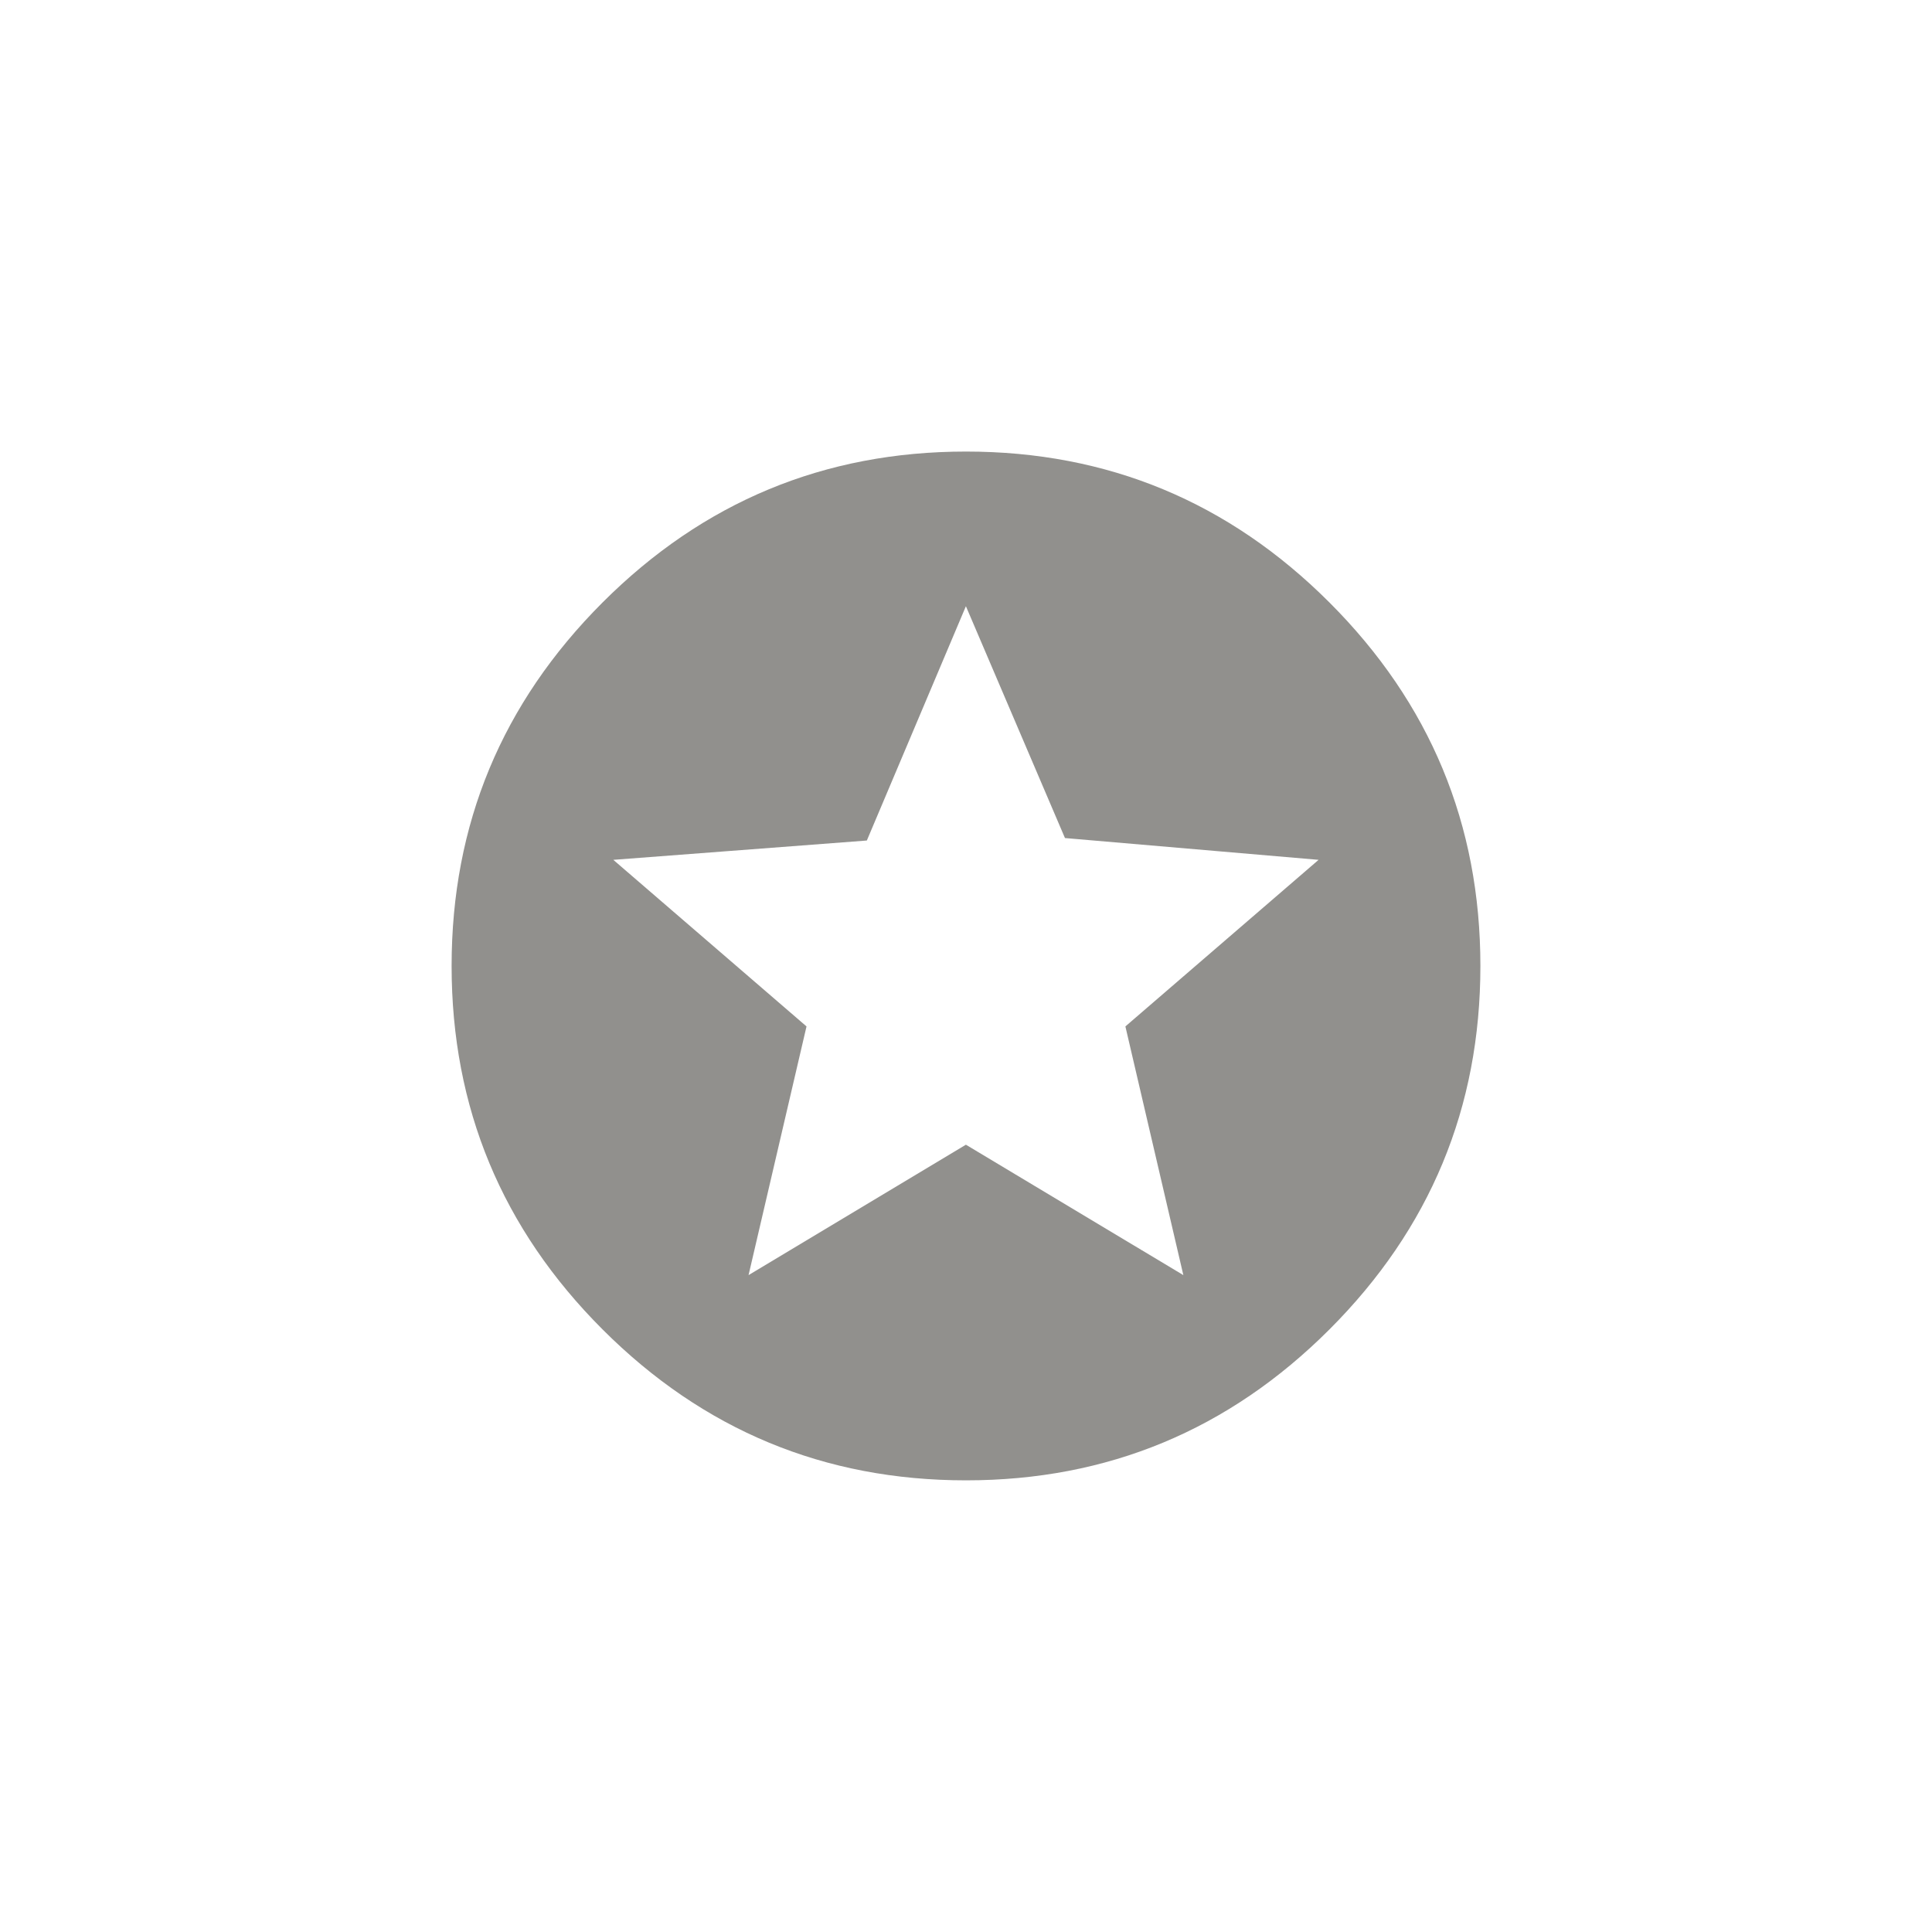 <!-- Generated by IcoMoon.io -->
<svg version="1.1" xmlns="http://www.w3.org/2000/svg" width="40" height="40" viewBox="0 0 40 40">
<title>mt-stars</title>
<path fill="#91908d" d="M24.5 26.4l-1.2-5.149 4-3.449-5.251-0.451-2.051-4.8-2.051 4.851-5.249 0.4 4 3.449-1.2 5.149 4.5-2.7zM20 9.349q4.4 0 7.525 3.125t3.125 7.525-3.125 7.525-7.525 3.125-7.525-3.125-3.125-7.525 3.125-7.525 7.525-3.125z"></path>
</svg>
